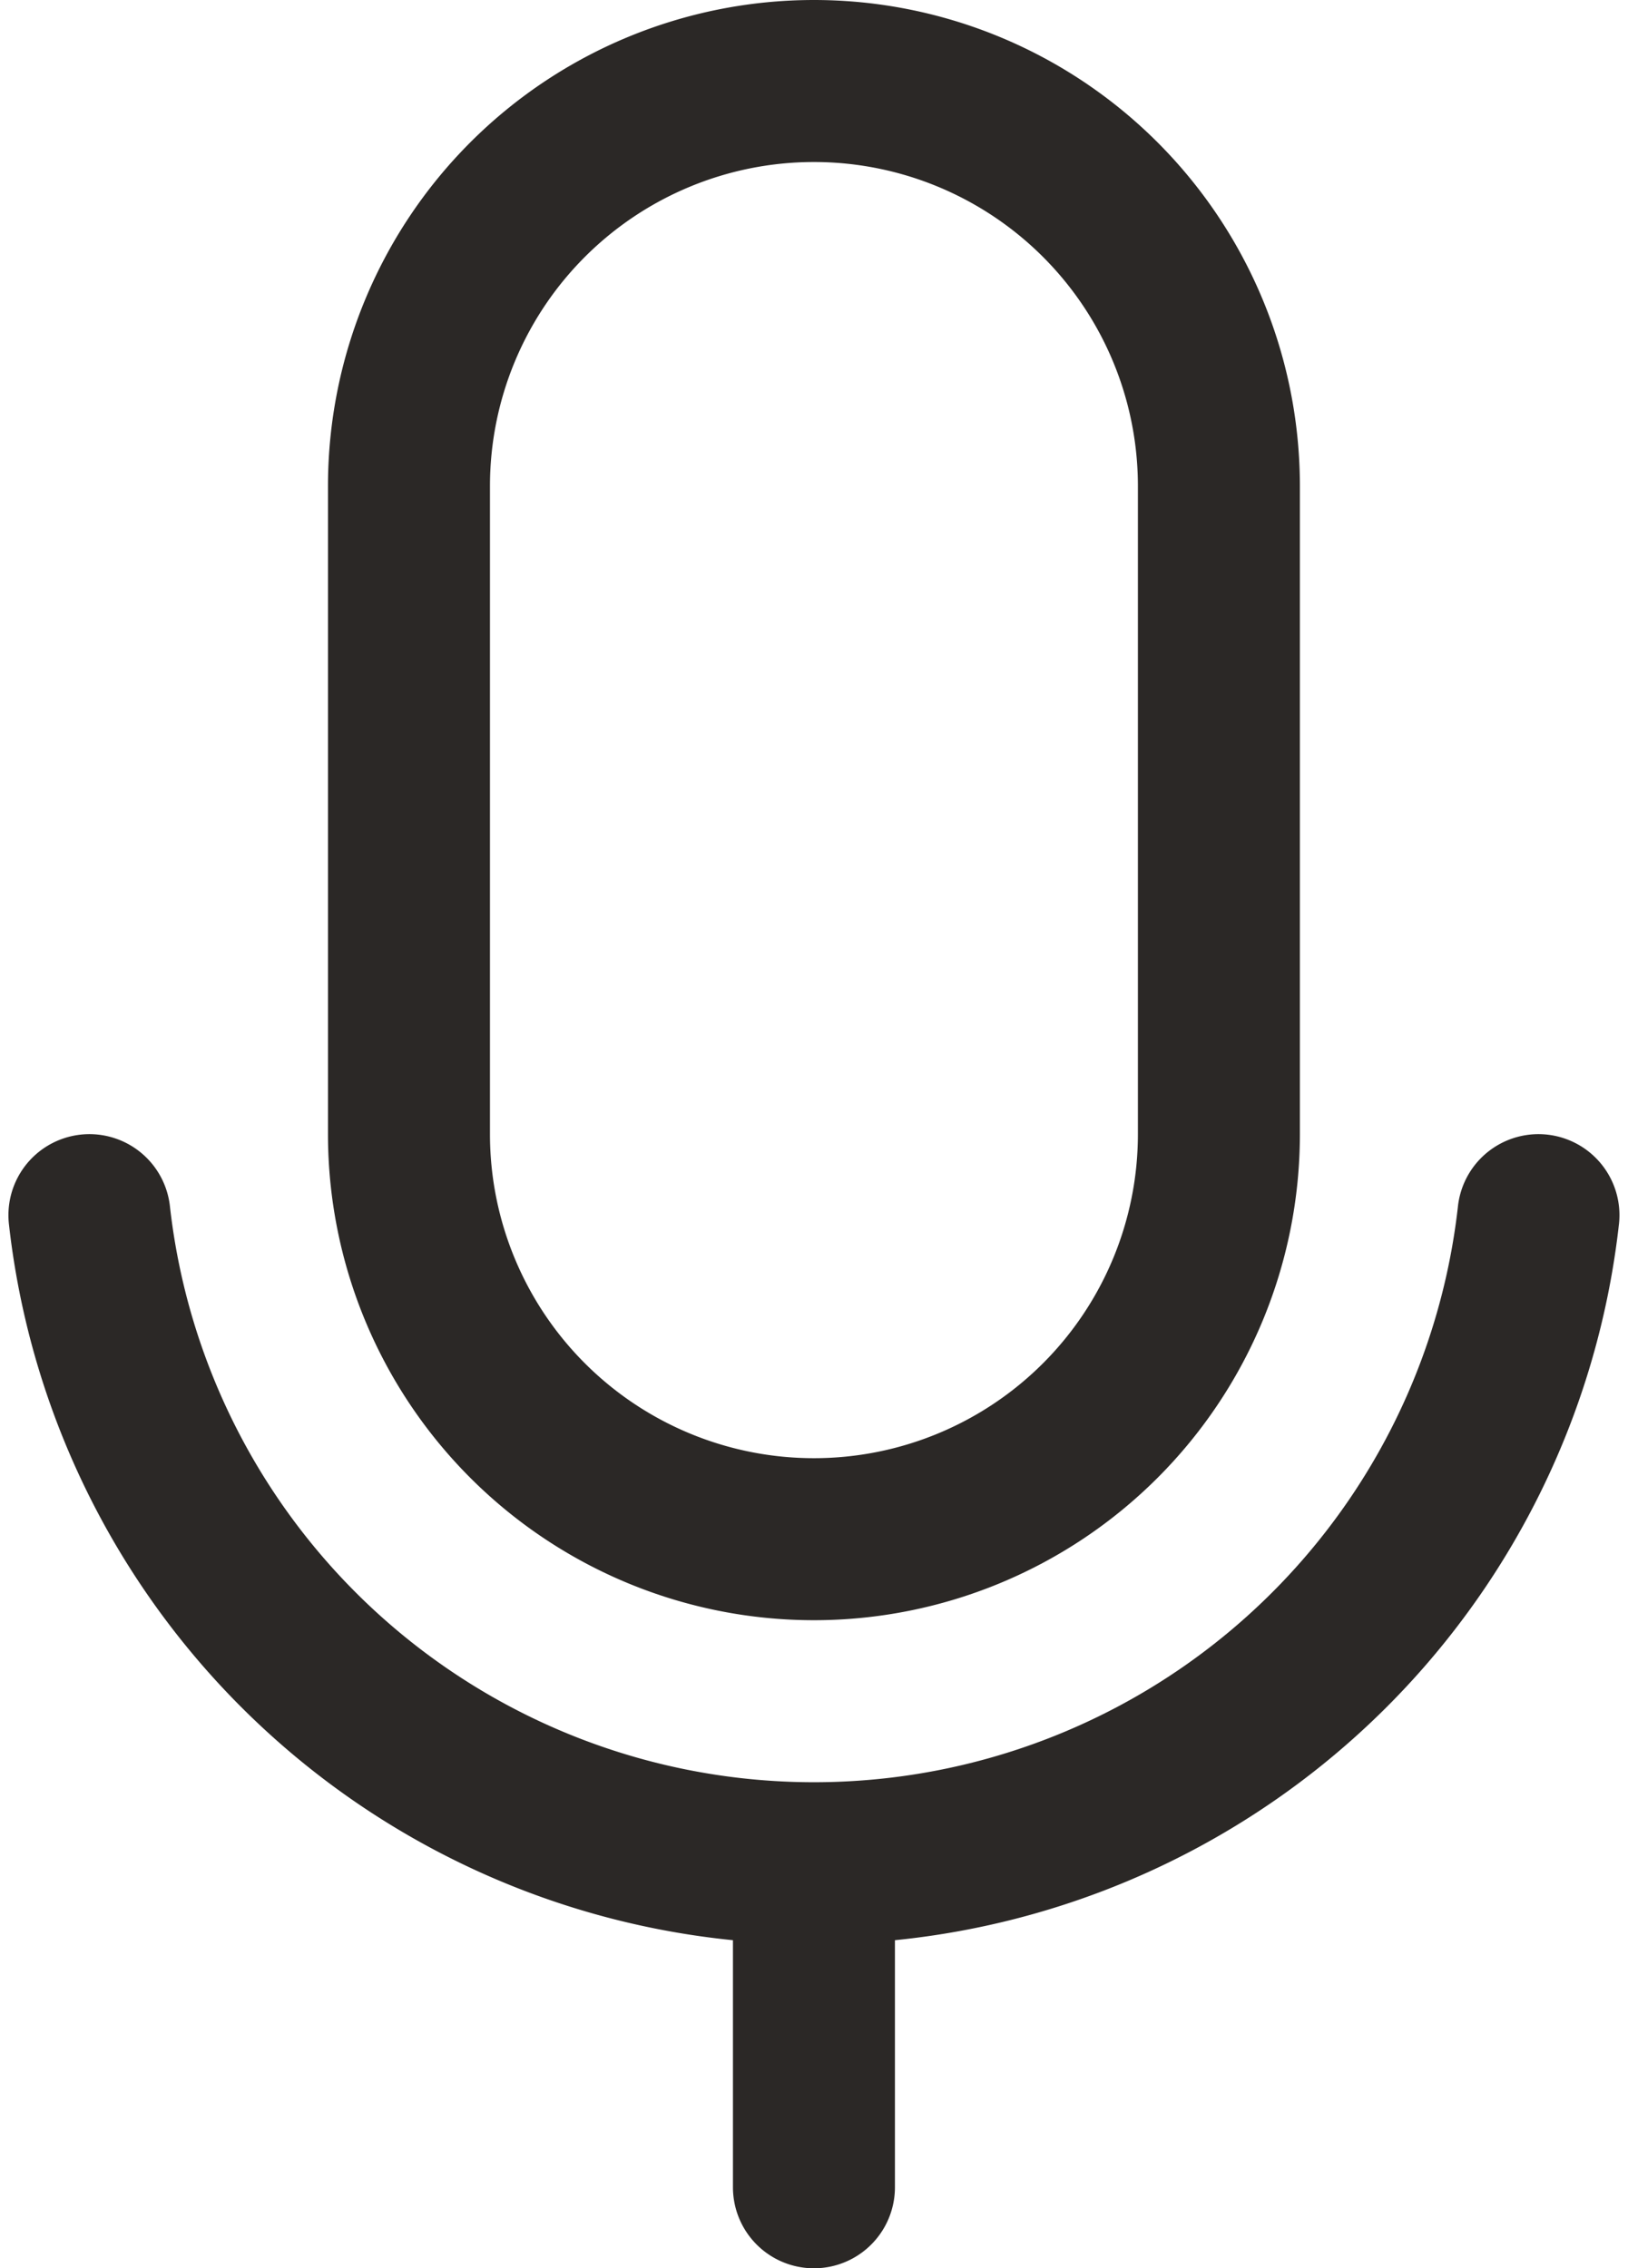 <svg xmlns="http://www.w3.org/2000/svg" width="12.563" height="17.5" viewBox="0 0 12.563 17.5">
  <path id="mic" d="M6.5,14.625v2.5m0-2.5a5.625,5.625,0,0,0,5.591-5m-5.591,5a5.625,5.625,0,0,1-5.591-5M6.5.875A3.125,3.125,0,0,1,9.625,4V9a3.125,3.125,0,1,1-6.25,0V4A3.125,3.125,0,0,1,6.5.875Z" transform="translate(-0.219 -0.25)" fill="none" stroke="#2b2826" stroke-linecap="round" stroke-linejoin="round" stroke-width="1.25"/>
</svg>
